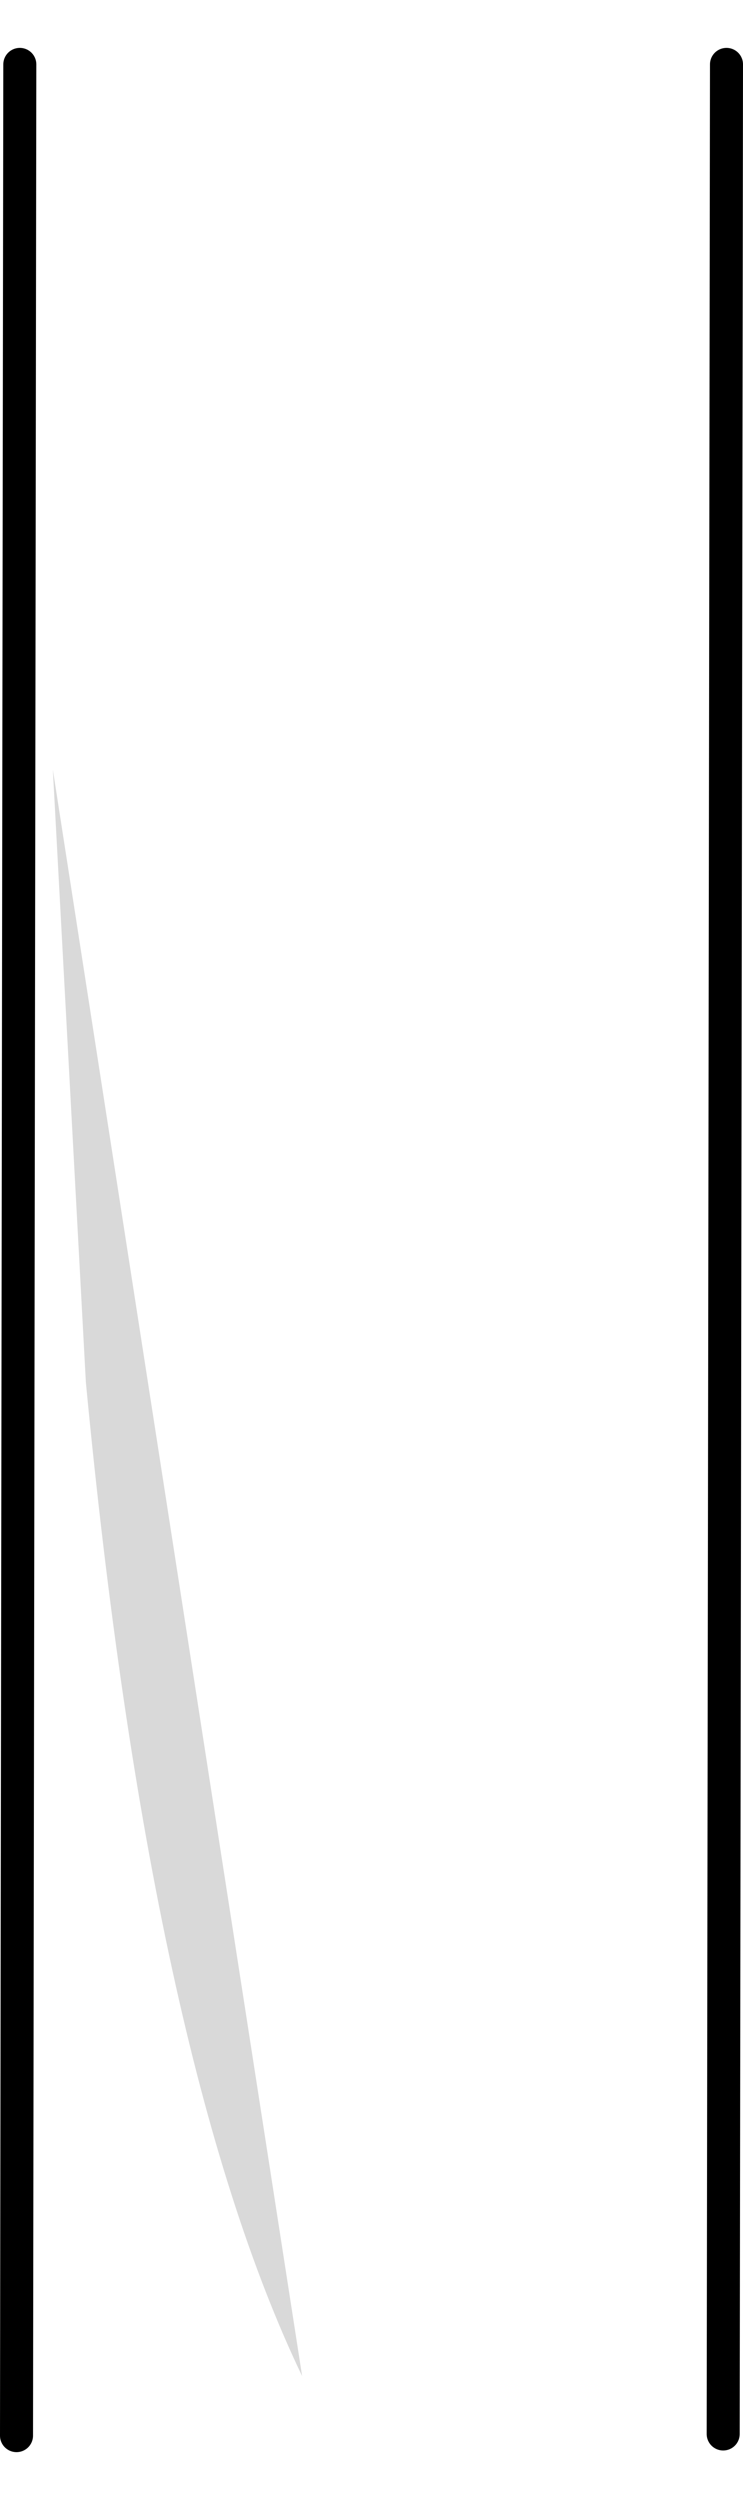 <?xml version="1.0" encoding="UTF-8" standalone="no"?>
<svg xmlns:xlink="http://www.w3.org/1999/xlink" height="75.7px" width="22.5px" xmlns="http://www.w3.org/2000/svg">
  <g transform="matrix(1.0, 0.0, 0.0, 1.0, 11.15, 1.9)">
    <path d="M10.75 71.8 Q6.8 73.85 0.35 73.8 -5.95 73.75 -10.65 71.85 L-10.55 0.05 Q0.55 -3.8 10.85 0.05 L10.75 71.8 M-2.0 70.05 L-9.55 21.4 -8.55 39.95 Q-6.6 60.45 -2.0 70.05" fill="#ffffff" fill-opacity="0.0" fill-rule="evenodd" stroke="none"/>
    <path d="M-2.0 70.05 Q-6.6 60.45 -8.55 39.95 L-9.55 21.4 -2.0 70.05" fill="#000000" fill-opacity="0.149" fill-rule="evenodd" stroke="none"/>
    <path d="M10.75 71.8 L10.85 0.05 M-10.55 0.05 L-10.65 71.85" fill="none" stroke="#000000" stroke-linecap="round" stroke-linejoin="miter-clip" stroke-miterlimit="10.0" stroke-width="1.0"/>
  </g>
</svg>
